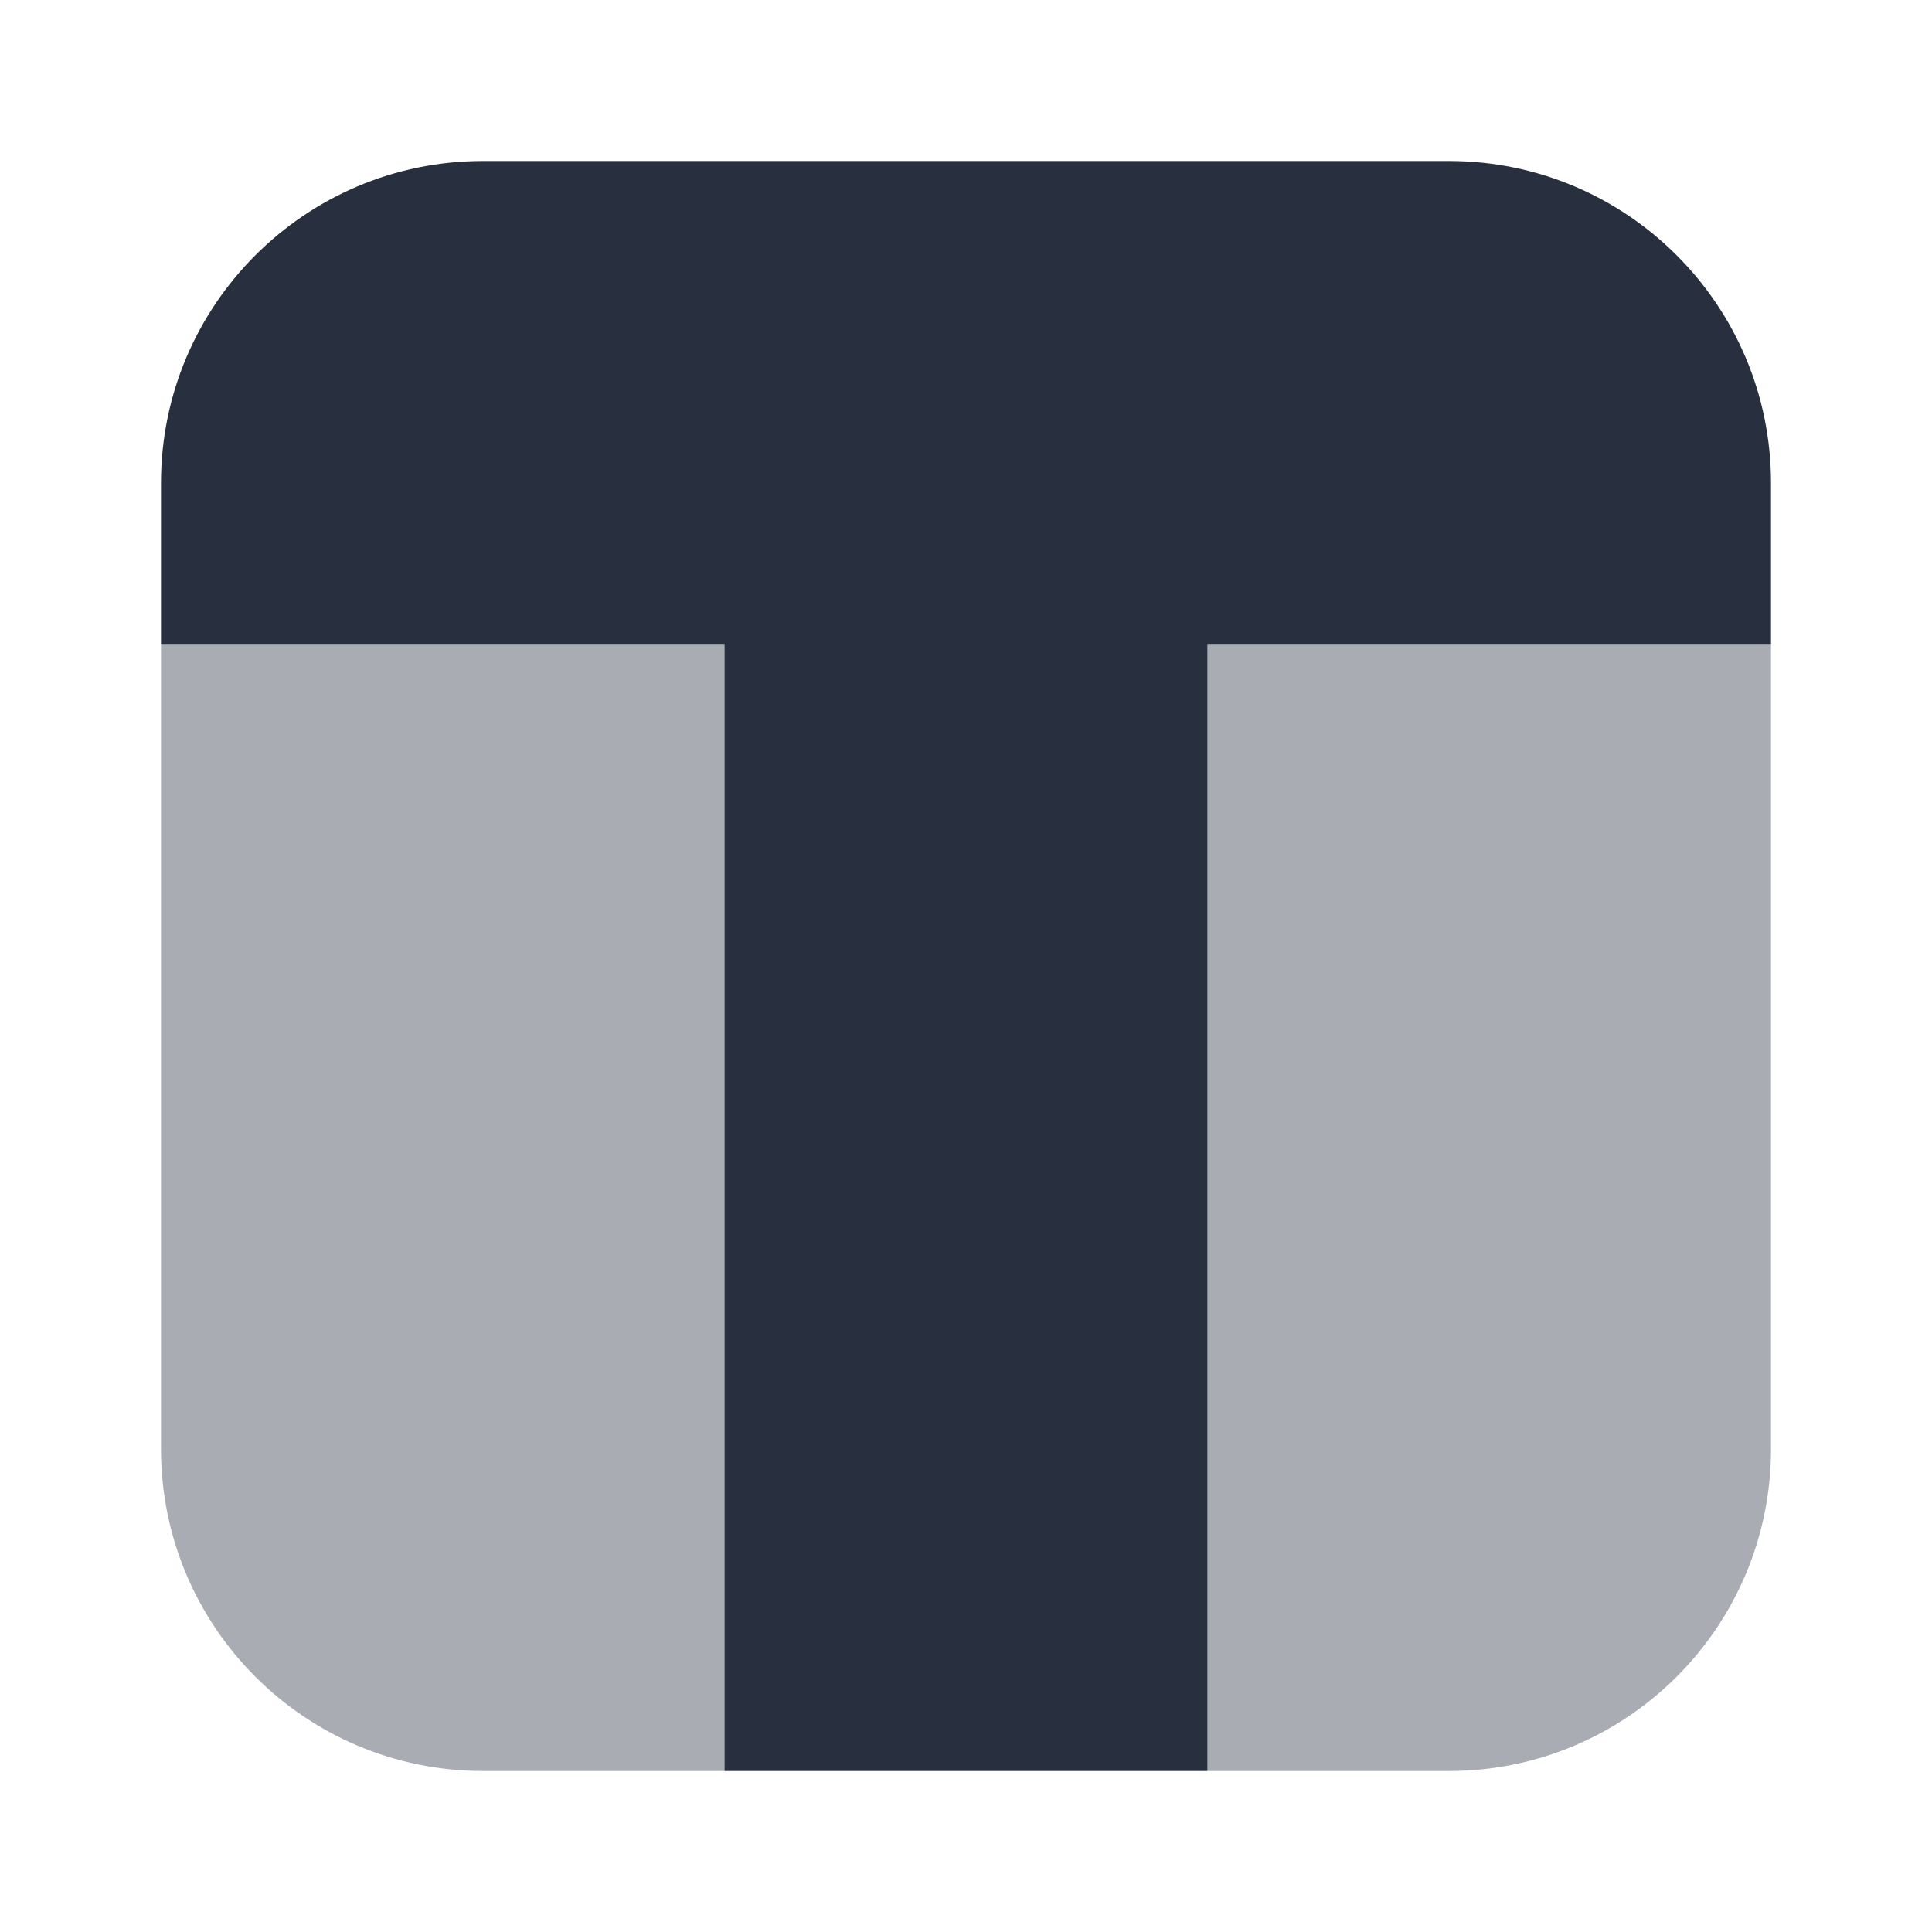 <svg width="24" height="24" viewBox="0 0 24 24" fill="none" xmlns="http://www.w3.org/2000/svg">
    <path d="M6 2H18C20.209 2 22 3.791 22 6V8L15 8V22H9V8H2V6C2 3.791 3.791 2 6 2Z" fill="#28303F"/>
    <g opacity="0.4">
        <path d="M22 18C22 20.209 20.209 22 18 22H15V8H22V18Z" fill="#28303F"/>
        <path d="M6 22C3.791 22 2 20.209 2 18V8H9V22H6Z" fill="#28303F"/>
    </g>
</svg>
